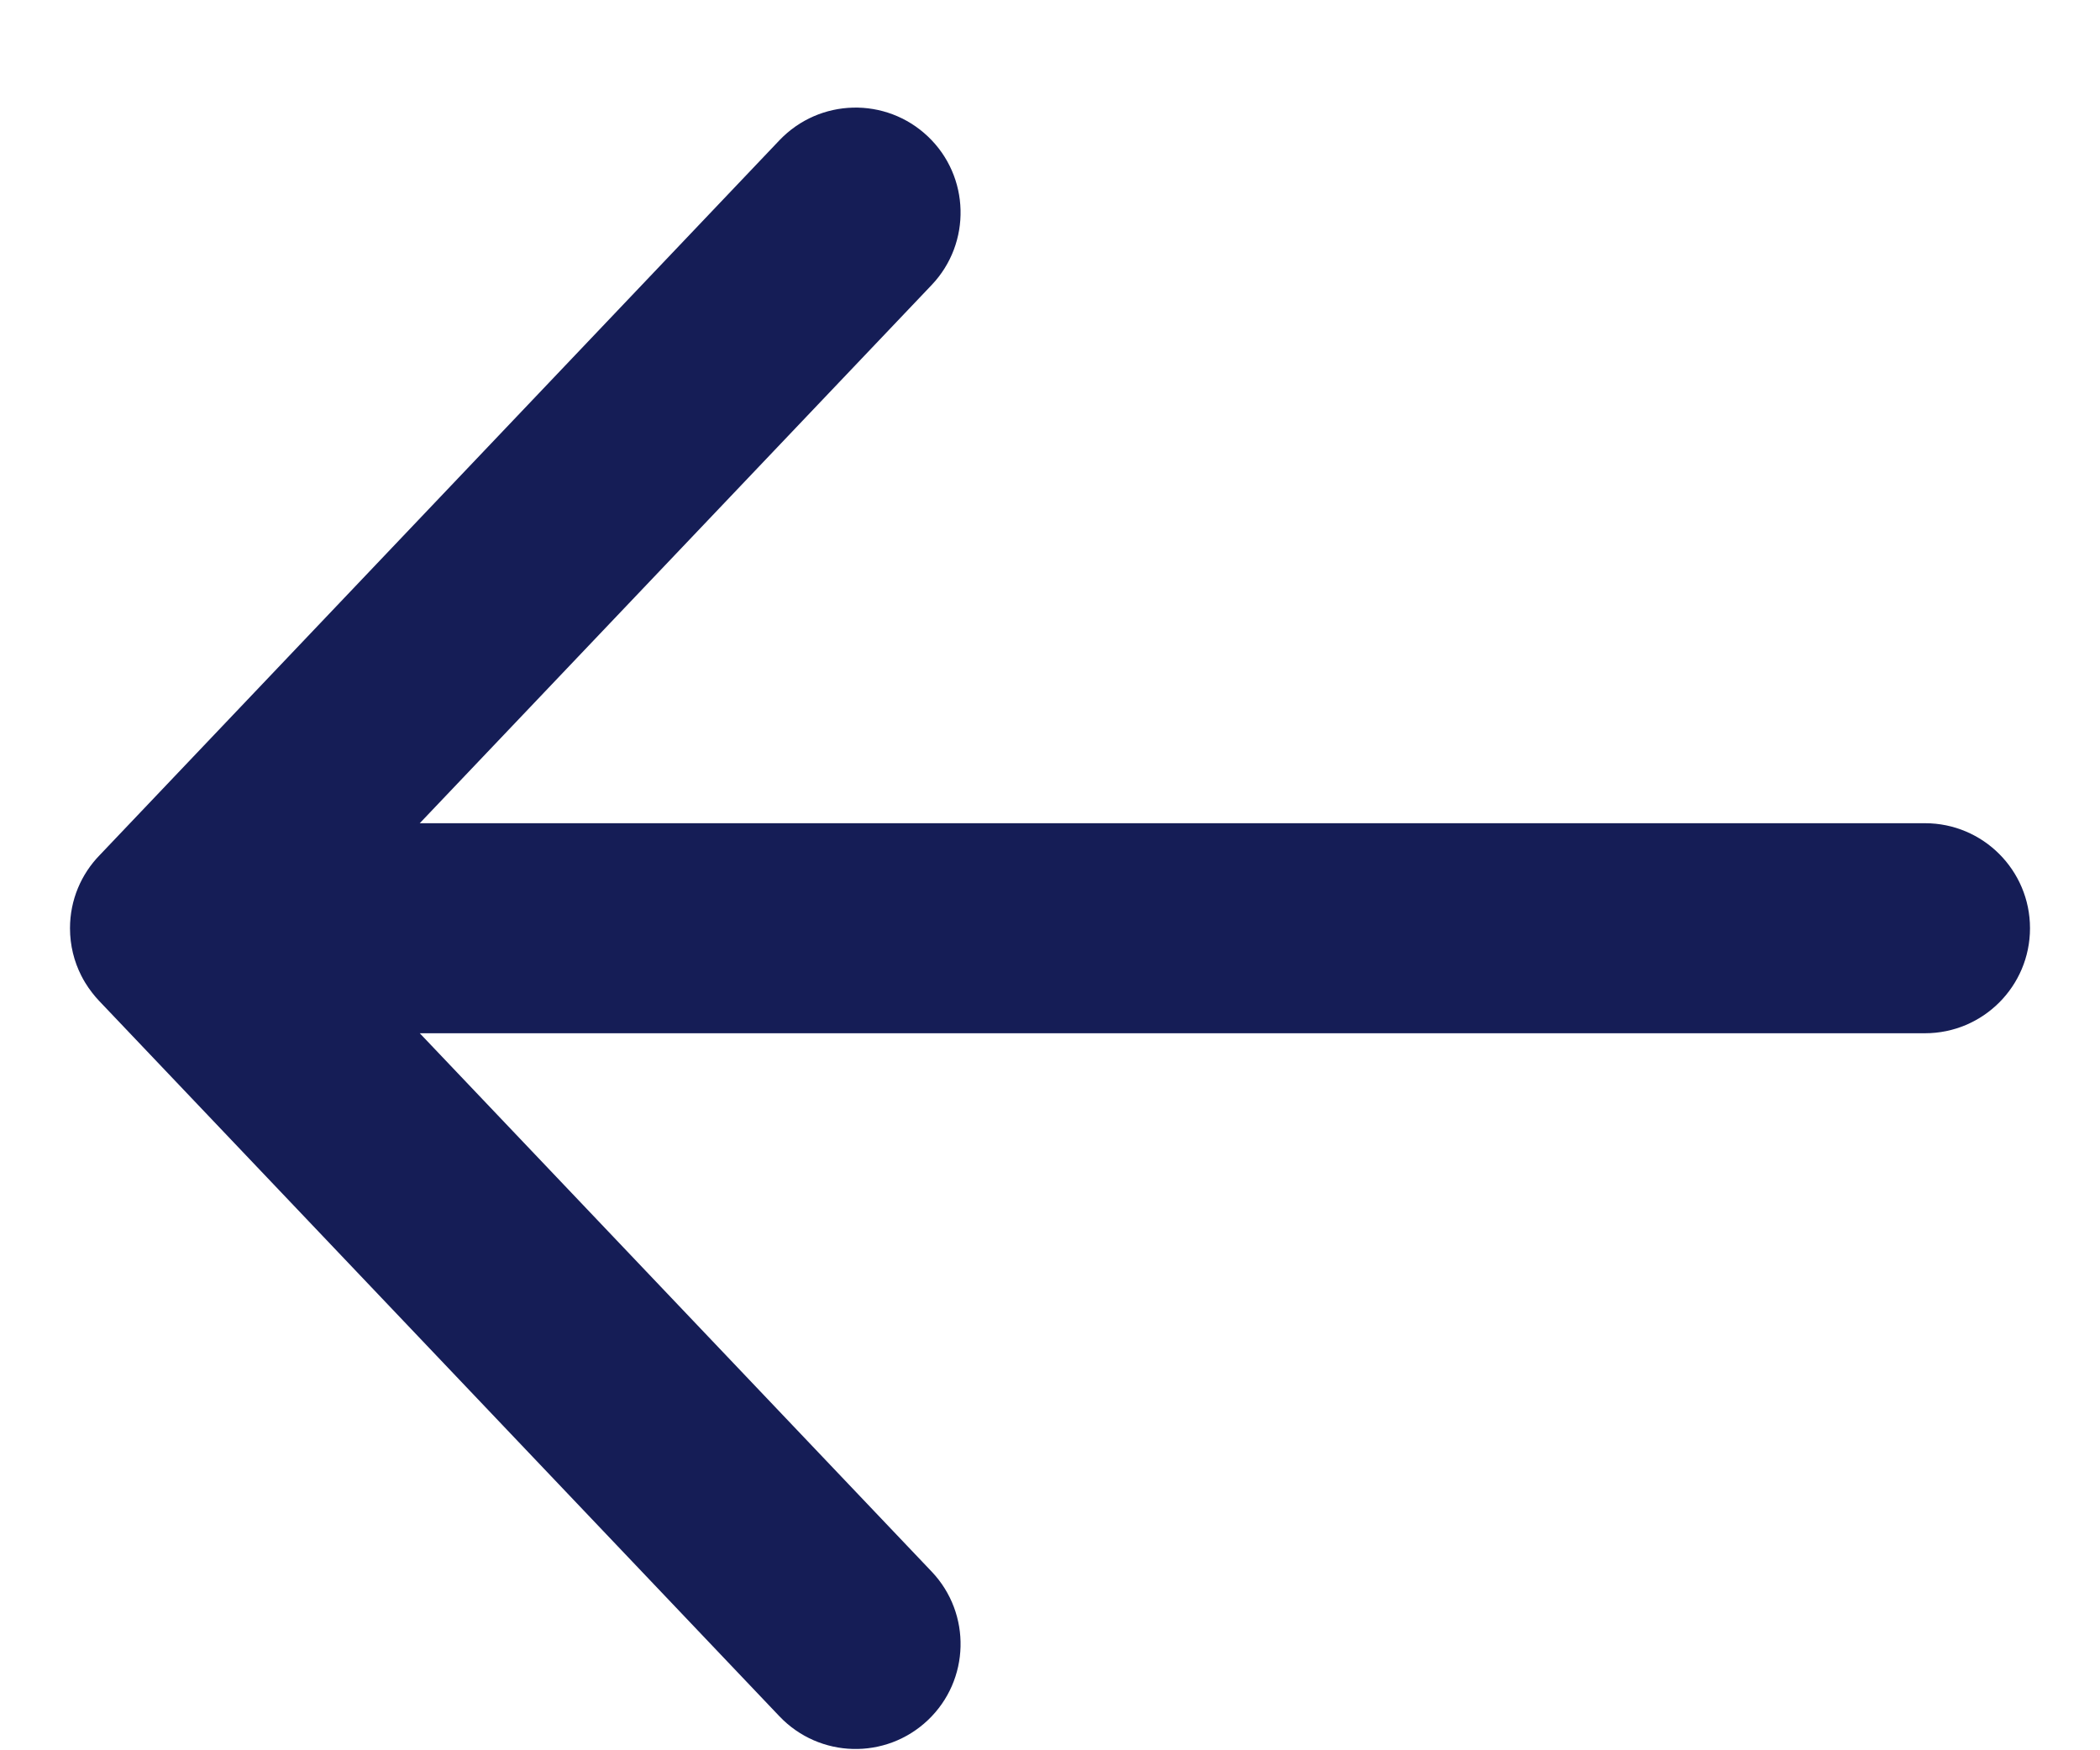 <svg width="18" height="15" viewBox="0 0 18 15" fill="none" xmlns="http://www.w3.org/2000/svg">
<path fill-rule="evenodd" clip-rule="evenodd" d="M6.681 14.709C7.024 15.069 7.593 15.084 7.954 14.741C8.314 14.399 8.328 13.829 7.986 13.469L3.598 8.855L16.5 8.855C16.997 8.855 17.4 8.452 17.4 7.955C17.4 7.458 16.997 7.055 16.5 7.055L3.598 7.055L7.986 2.442C8.328 2.082 8.314 1.512 7.954 1.17C7.593 0.827 7.024 0.842 6.681 1.202L0.855 7.328C0.697 7.49 0.6 7.711 0.6 7.955C0.6 8.102 0.635 8.24 0.697 8.362C0.707 8.381 0.717 8.4 0.728 8.418C0.747 8.449 0.767 8.479 0.79 8.508C0.808 8.531 0.827 8.554 0.848 8.576M6.681 14.709L0.85 8.578L6.681 14.709Z" fill="#151D56"/>
</svg>

